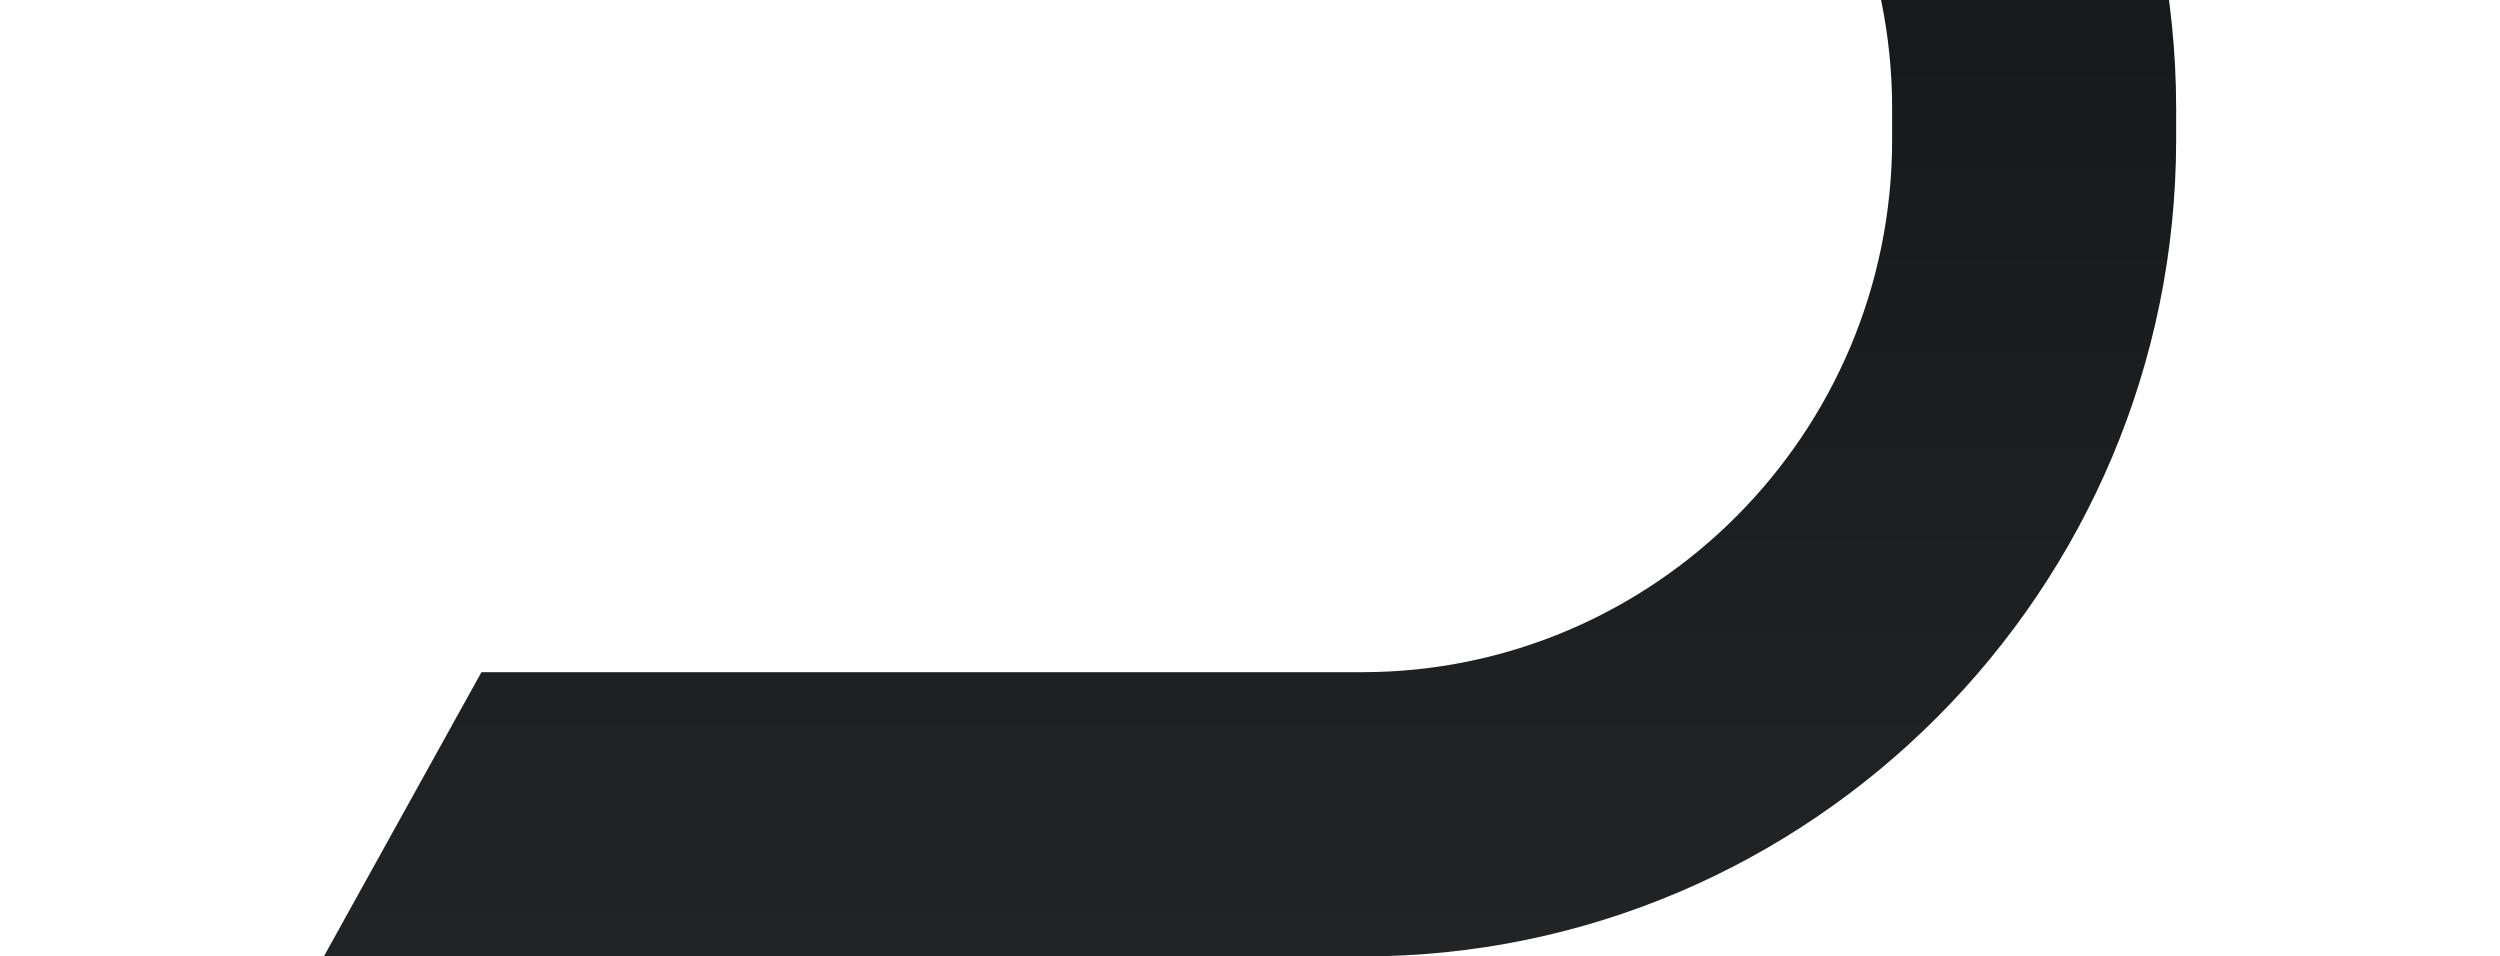 <svg width="413" height="158" viewBox="0 0 413 158" fill="none" xmlns="http://www.w3.org/2000/svg">
<g clip-path="url(#clip0_204_38)">
<path d="M225.128 -117H205.643L179.61 -70.045H224.972C273.296 -70.045 312.579 -30.603 312.579 17.918V23.082C312.579 71.603 273.296 111.045 224.972 111.045H79.533L53.5 158H225.128C299.173 158 359.5 97.428 359.5 23.082V17.918C359.5 -56.428 299.173 -117 225.128 -117Z" fill="url(#paint0_linear_204_38)"/>
</g>
<defs>
<linearGradient id="paint0_linear_204_38" x1="109.65" y1="158" x2="109.65" y2="-25.709" gradientUnits="userSpaceOnUse">
<stop offset="0" stop-color="#212324"/>
<stop offset="1" stop-color="#151718"/>
</linearGradient>
<clipPath id="clip0_204_38">
<rect width="413" height="158" fill="white"/>
</clipPath>
</defs>
</svg>
